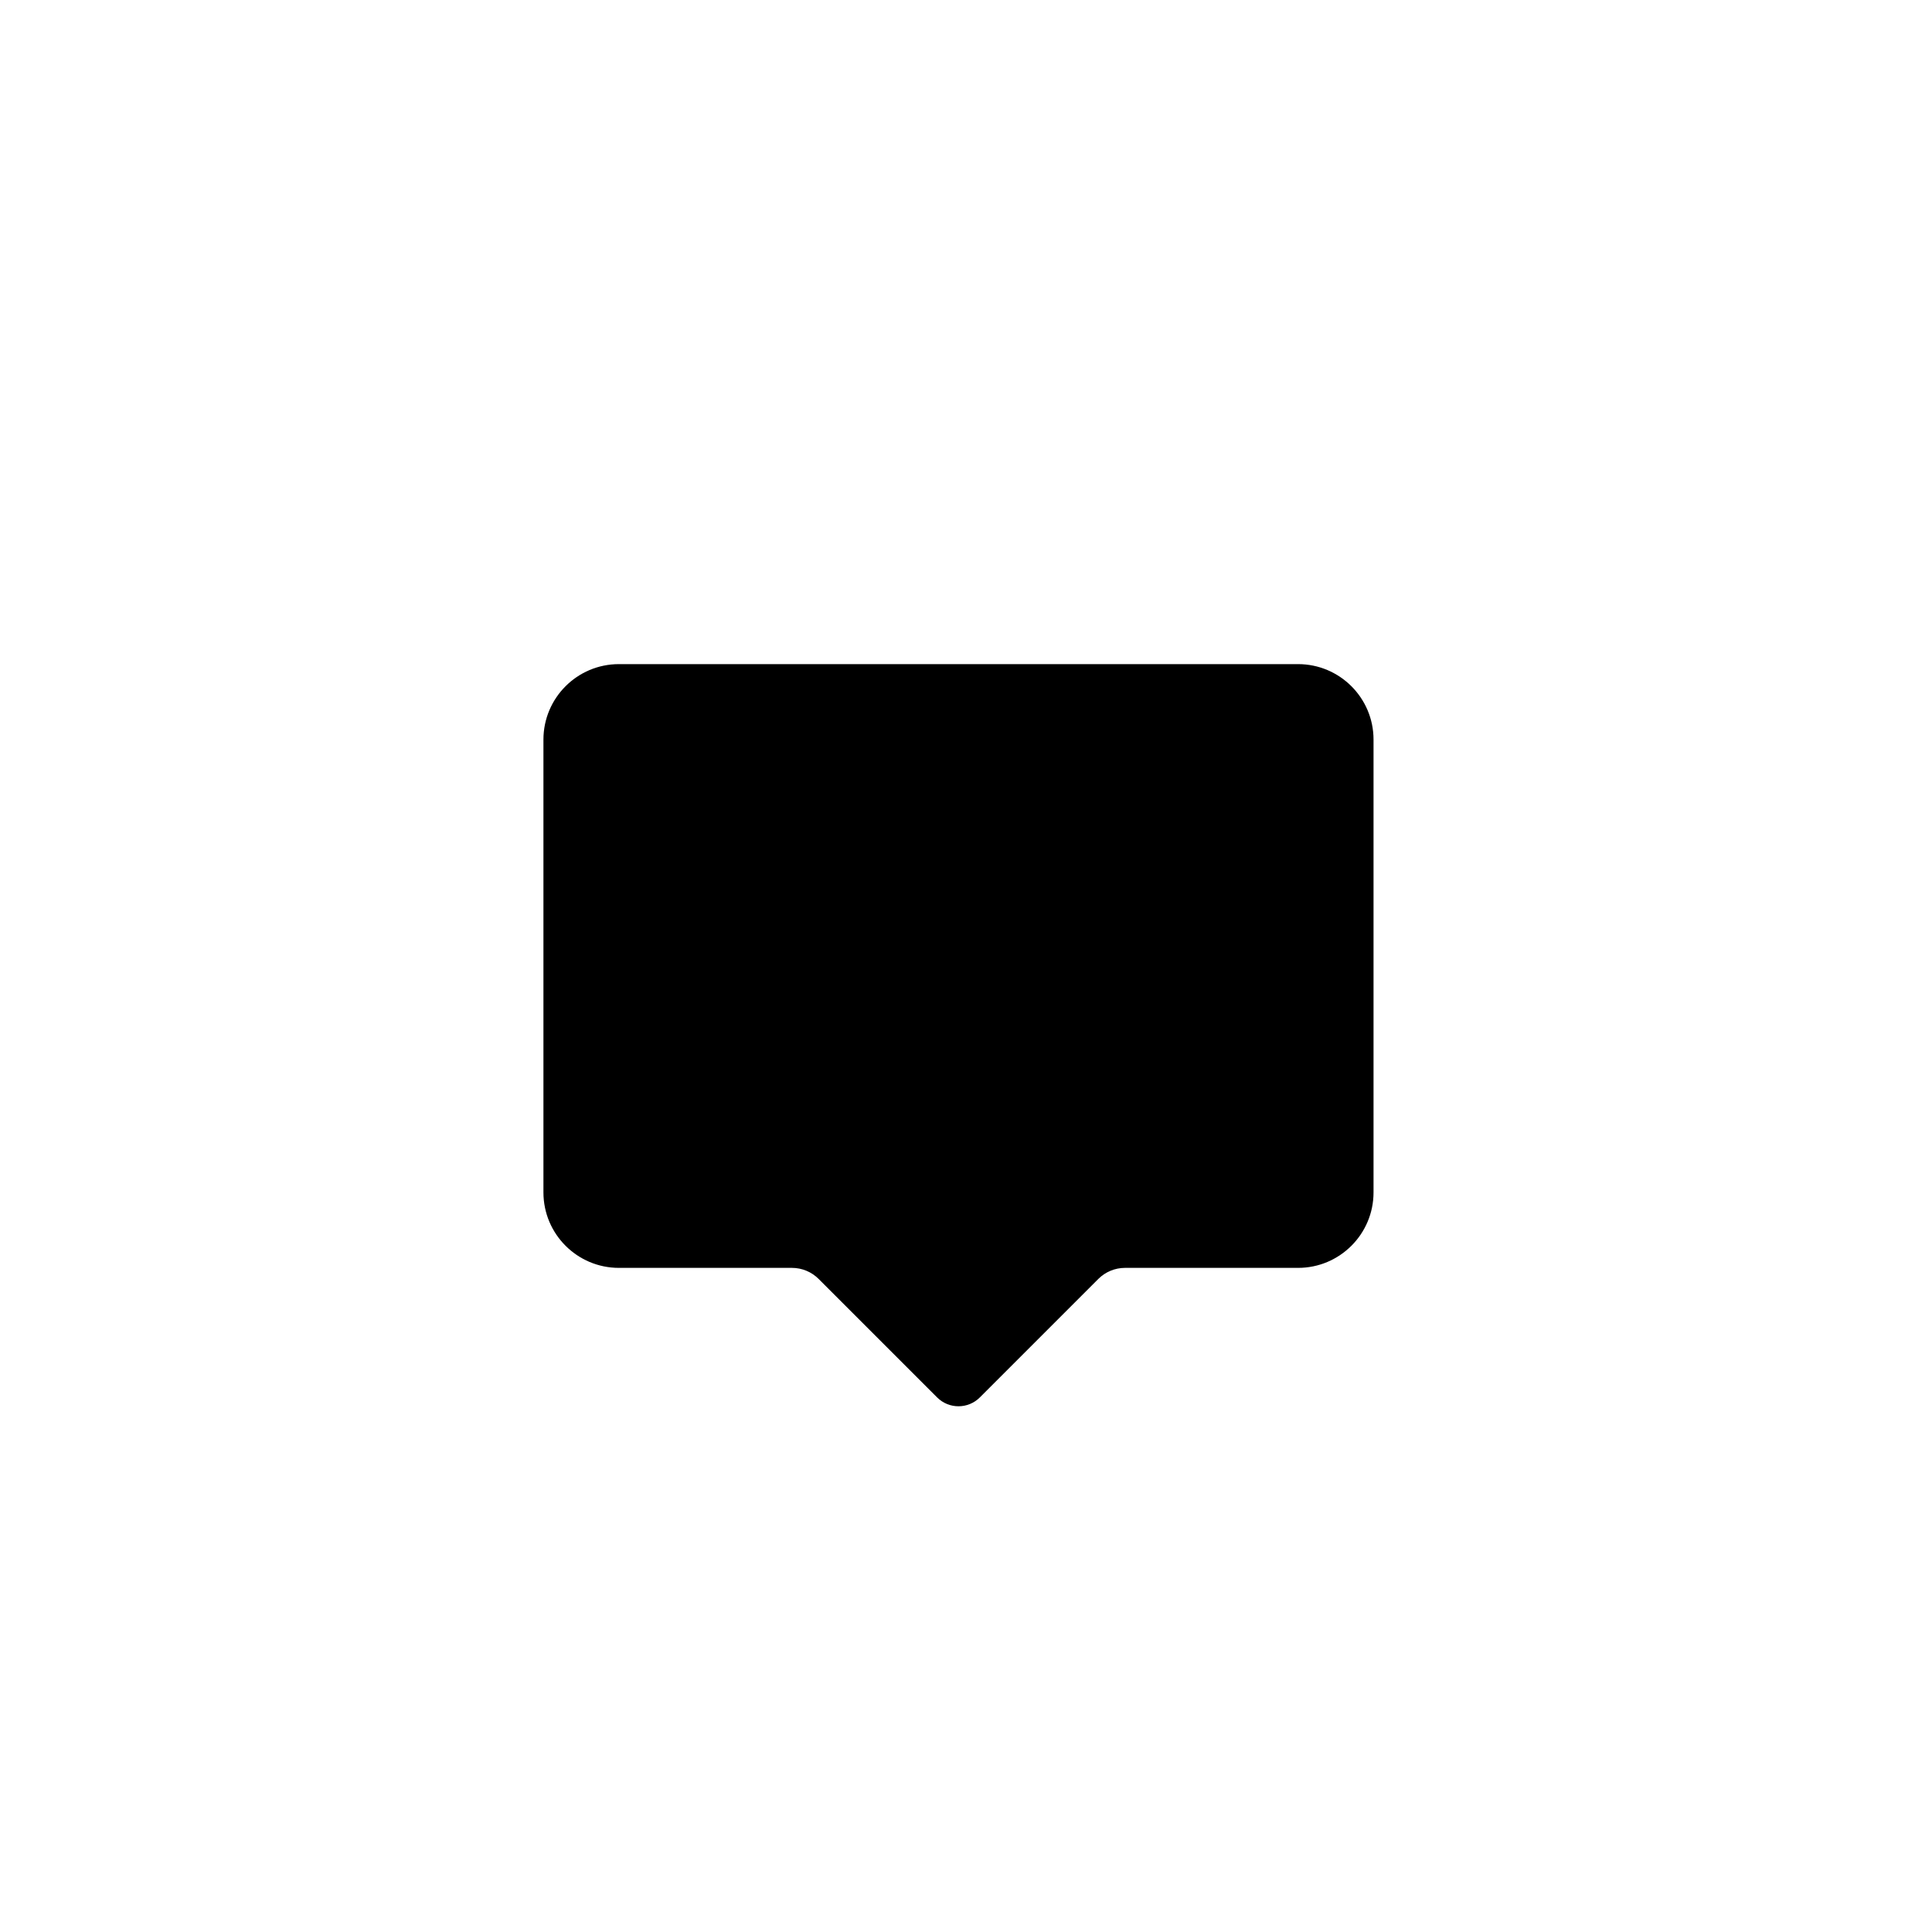 <?xml version="1.0" encoding="UTF-8"?>
<svg viewBox="0 0 32 32" version="1.1" xmlns="http://www.w3.org/2000/svg" xmlns:xlink="http://www.w3.org/1999/xlink">
<title>Message</title>
<path d="M21.5 11c0.69 0 1.25 0.56 1.25 1.25v7.5c0 0.69-0.56 1.25-1.25 1.25h-2.866c-0.166 0-0.325 0.066-0.442 0.183l-1.963 1.963c-0.195 0.195-0.512 0.195-0.707 0l-1.963-1.963c-0.117-0.117-0.276-0.183-0.442-0.183h-2.866c-0.69 0-1.25-0.56-1.25-1.25v-7.5c0-0.69 0.56-1.25 1.25-1.25h11.25z"></path>
</svg>
